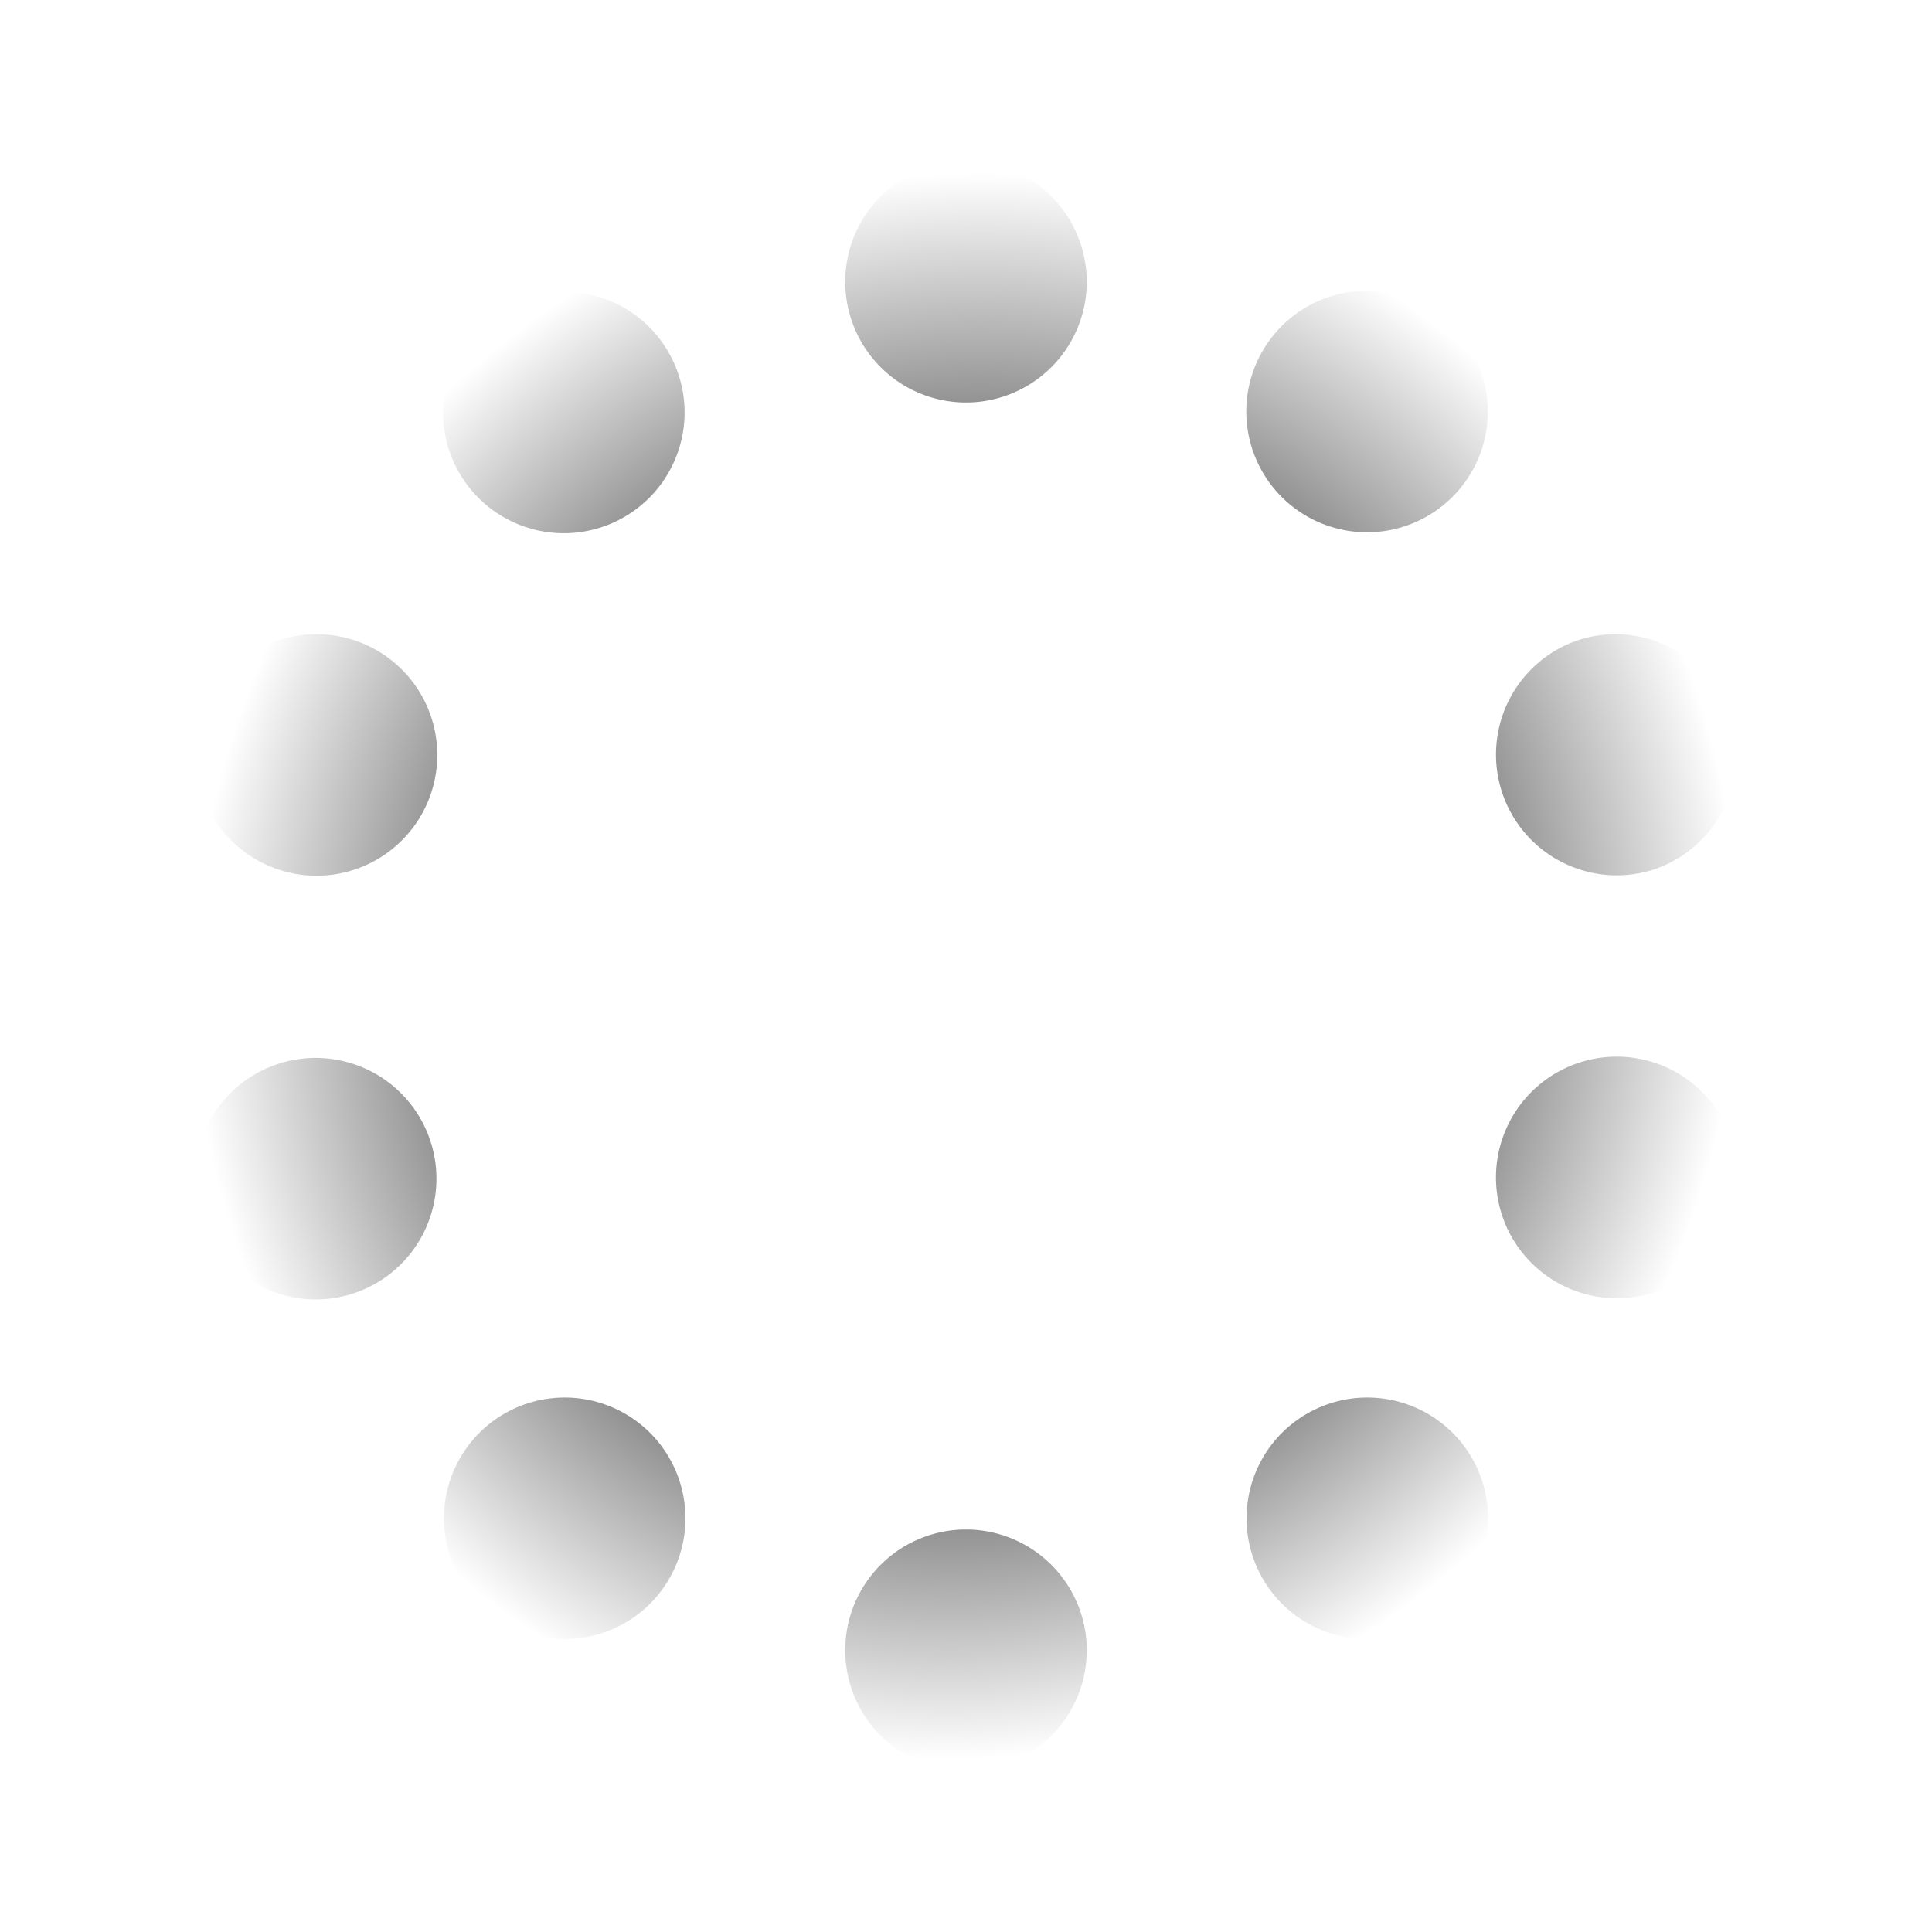 <svg xmlns="http://www.w3.org/2000/svg" width="24" height="24" viewBox="0 0 24 24" fill="none">
    <path fill="url(#a)" fill-rule="evenodd" d="M12 5a1.5 1.5 0 1 1 0-3 1.5 1.5 0 0 1 0 3M7.886 6.337A1.5 1.5 0 1 1 6.122 3.91a1.5 1.5 0 0 1 1.764 2.427M3.453 10.8a1.5 1.5 0 1 0 .927-2.853 1.5 1.5 0 0 0-.927 2.853m1.89 3.363a1.5 1.5 0 1 1-2.853.927 1.5 1.5 0 0 1 2.853-.927m2.874 5.595a1.5 1.5 0 1 0-2.427-1.763 1.5 1.5 0 0 0 2.427 1.763M12 19a1.5 1.5 0 1 1 0 3 1.5 1.5 0 0 1 0-3m6.21-1.005a1.5 1.5 0 1 0-2.427 1.763 1.5 1.5 0 0 0 2.427-1.763m.447-3.832a1.5 1.5 0 1 1 2.854.927 1.5 1.5 0 0 1-2.854-.927m.963-6.216a1.5 1.5 0 1 0 .928 2.853 1.5 1.5 0 0 0-.927-2.853m-3.505-1.61a1.5 1.5 0 1 1 1.763-2.427 1.5 1.5 0 0 1-1.763 2.427" clip-rule="evenodd"/>
    <defs>
        <radialGradient id="a" cx="0" cy="0" r="1" gradientTransform="matrix(2.875 -9.5 9.173 2.776 12 12)"               gradientUnits="userSpaceOnUse">   <stop stop-color="currentColor"/>   <stop offset=".317" stop-color="currentColor"/>   <stop offset="1" stop-color="currentColor" stop-opacity="0"/>
        </radialGradient>
    </defs>
</svg>